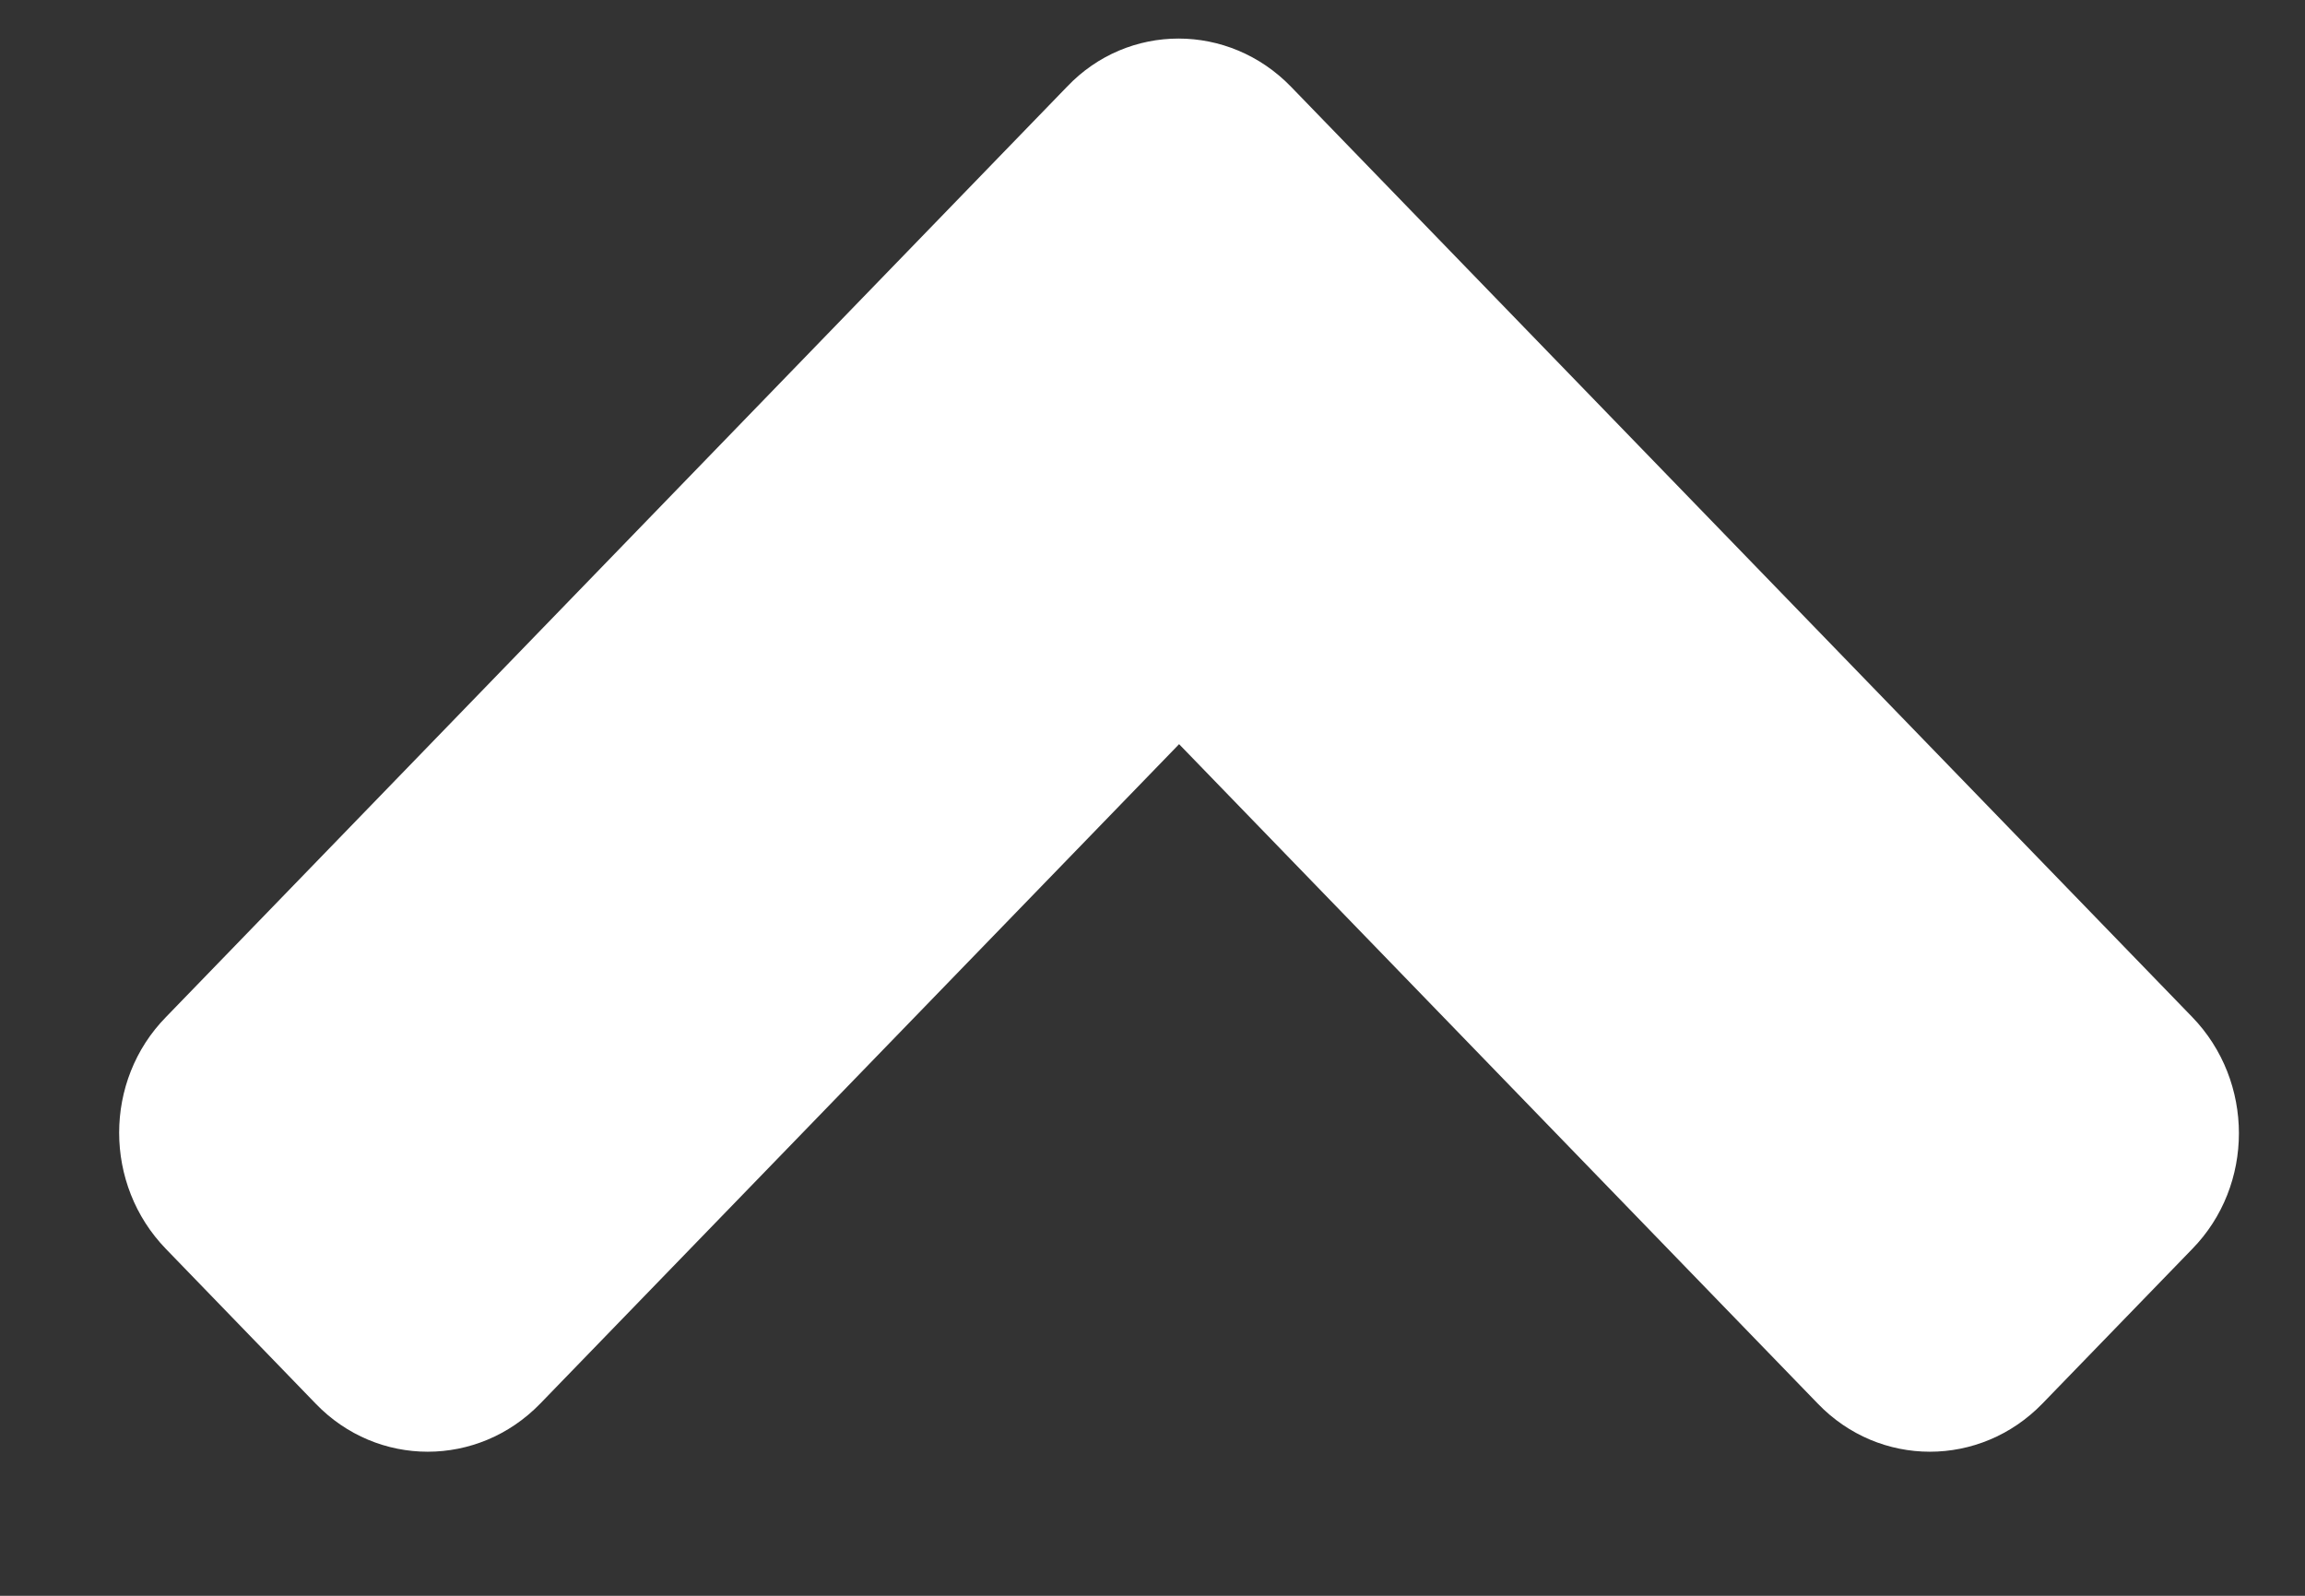 <svg width="13" height="9" viewBox="0 0 13 9" fill="none" xmlns="http://www.w3.org/2000/svg">
<rect x="0" y="0" width="13" height="9" fill="#333333" stroke="none"/>
<path d="M7.281 0.489L12.364 5.736C12.715 6.099 12.715 6.685 12.364 7.044L11.519 7.916C11.168 8.278 10.6 8.278 10.252 7.916L6.65 4.197L3.047 7.916C2.696 8.278 2.128 8.278 1.78 7.916L0.936 7.044C0.584 6.681 0.584 6.095 0.936 5.736L6.018 0.489C6.362 0.127 6.93 0.127 7.281 0.489Z" fill="white"/>
</svg>
